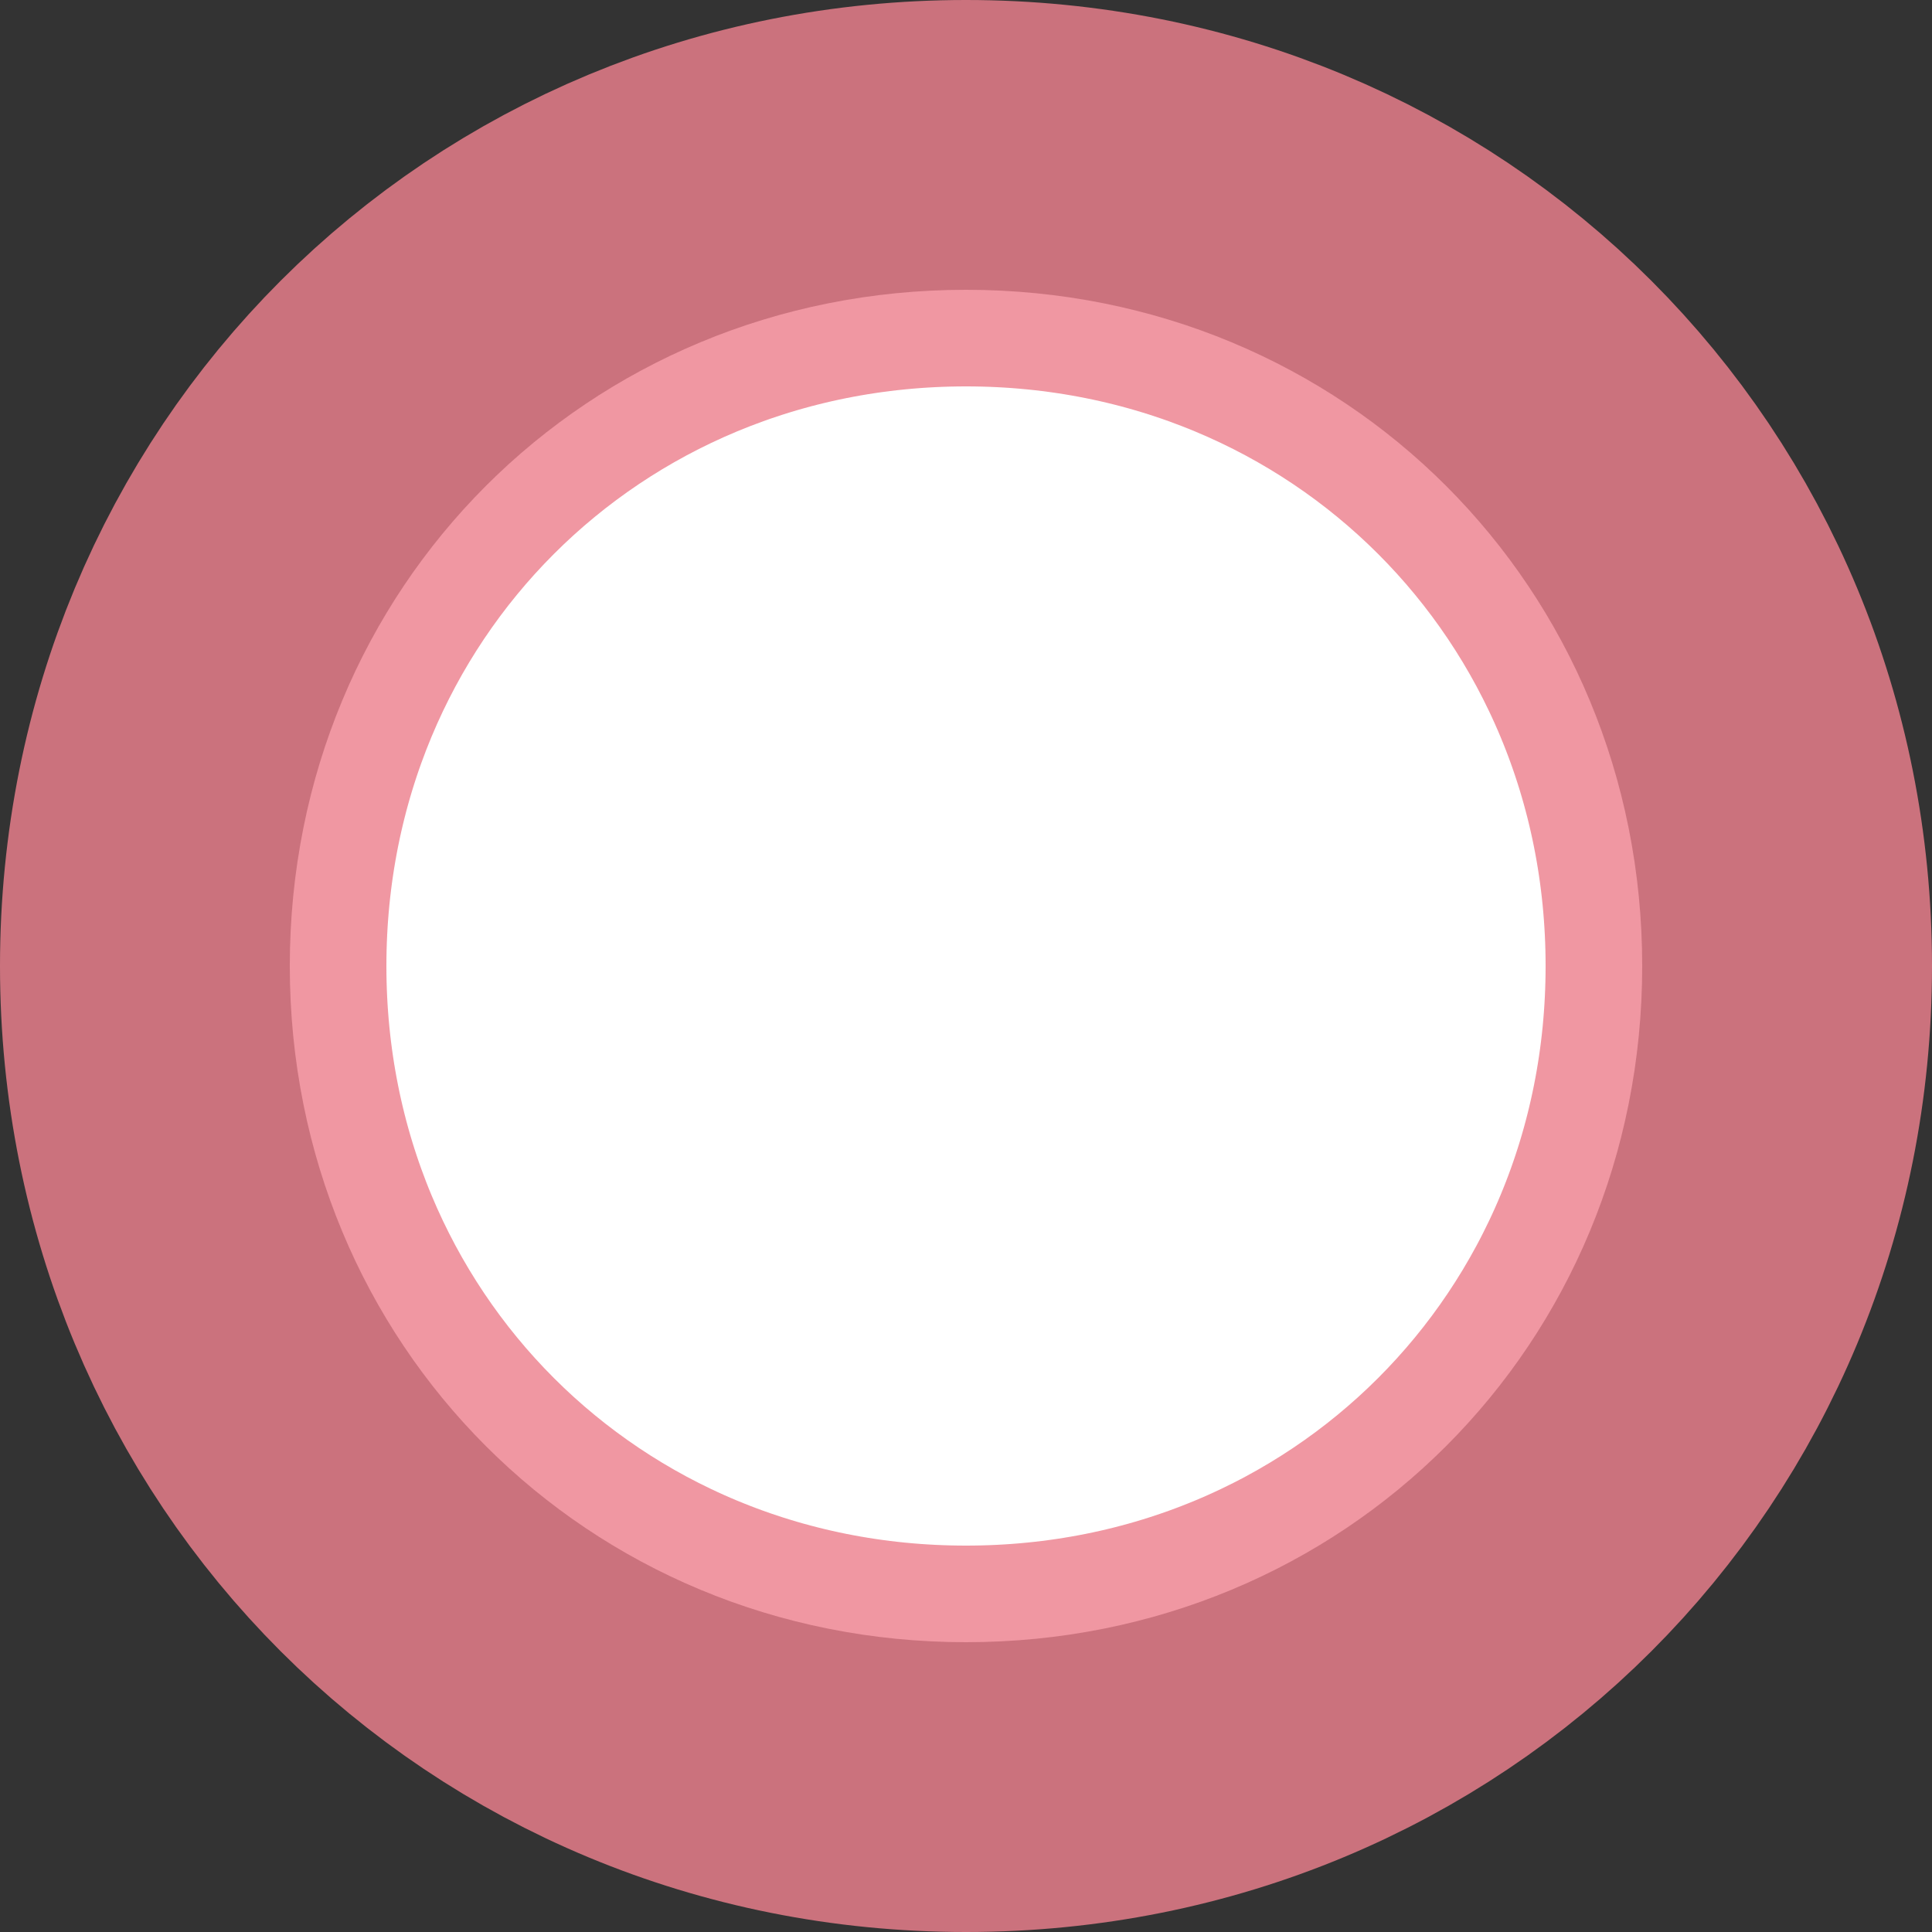 ﻿<?xml version="1.0" encoding="utf-8"?>
<svg version="1.1" xmlns:xlink="http://www.w3.org/1999/xlink" width="10px" height="10px" xmlns="http://www.w3.org/2000/svg">
  <rect width="100%" height="100%" fill="#333333" stroke="none"/>
  <g transform="matrix(1 0 0 1 -350 -137 )">
    <path d="M 355 138.5  C 356.96 138.5  358.5 140.04  358.5 142  C 358.5 143.96  356.96 145.5  355 145.5  C 353.04 145.5  351.5 143.96  351.5 142  C 351.5 140.04  353.04 138.5  355 138.5  Z " fill-rule="nonzero" fill="#ffffff" stroke="none" />
    <path d="M 355 138  C 357.24 138  359 139.76  359 142  C 359 144.24  357.24 146  355 146  C 352.76 146  351 144.24  351 142  C 351 139.76  352.76 138  355 138  Z " stroke-width="2" stroke="#ec808d" fill="none" stroke-opacity="0.82" />
  </g>
</svg>
